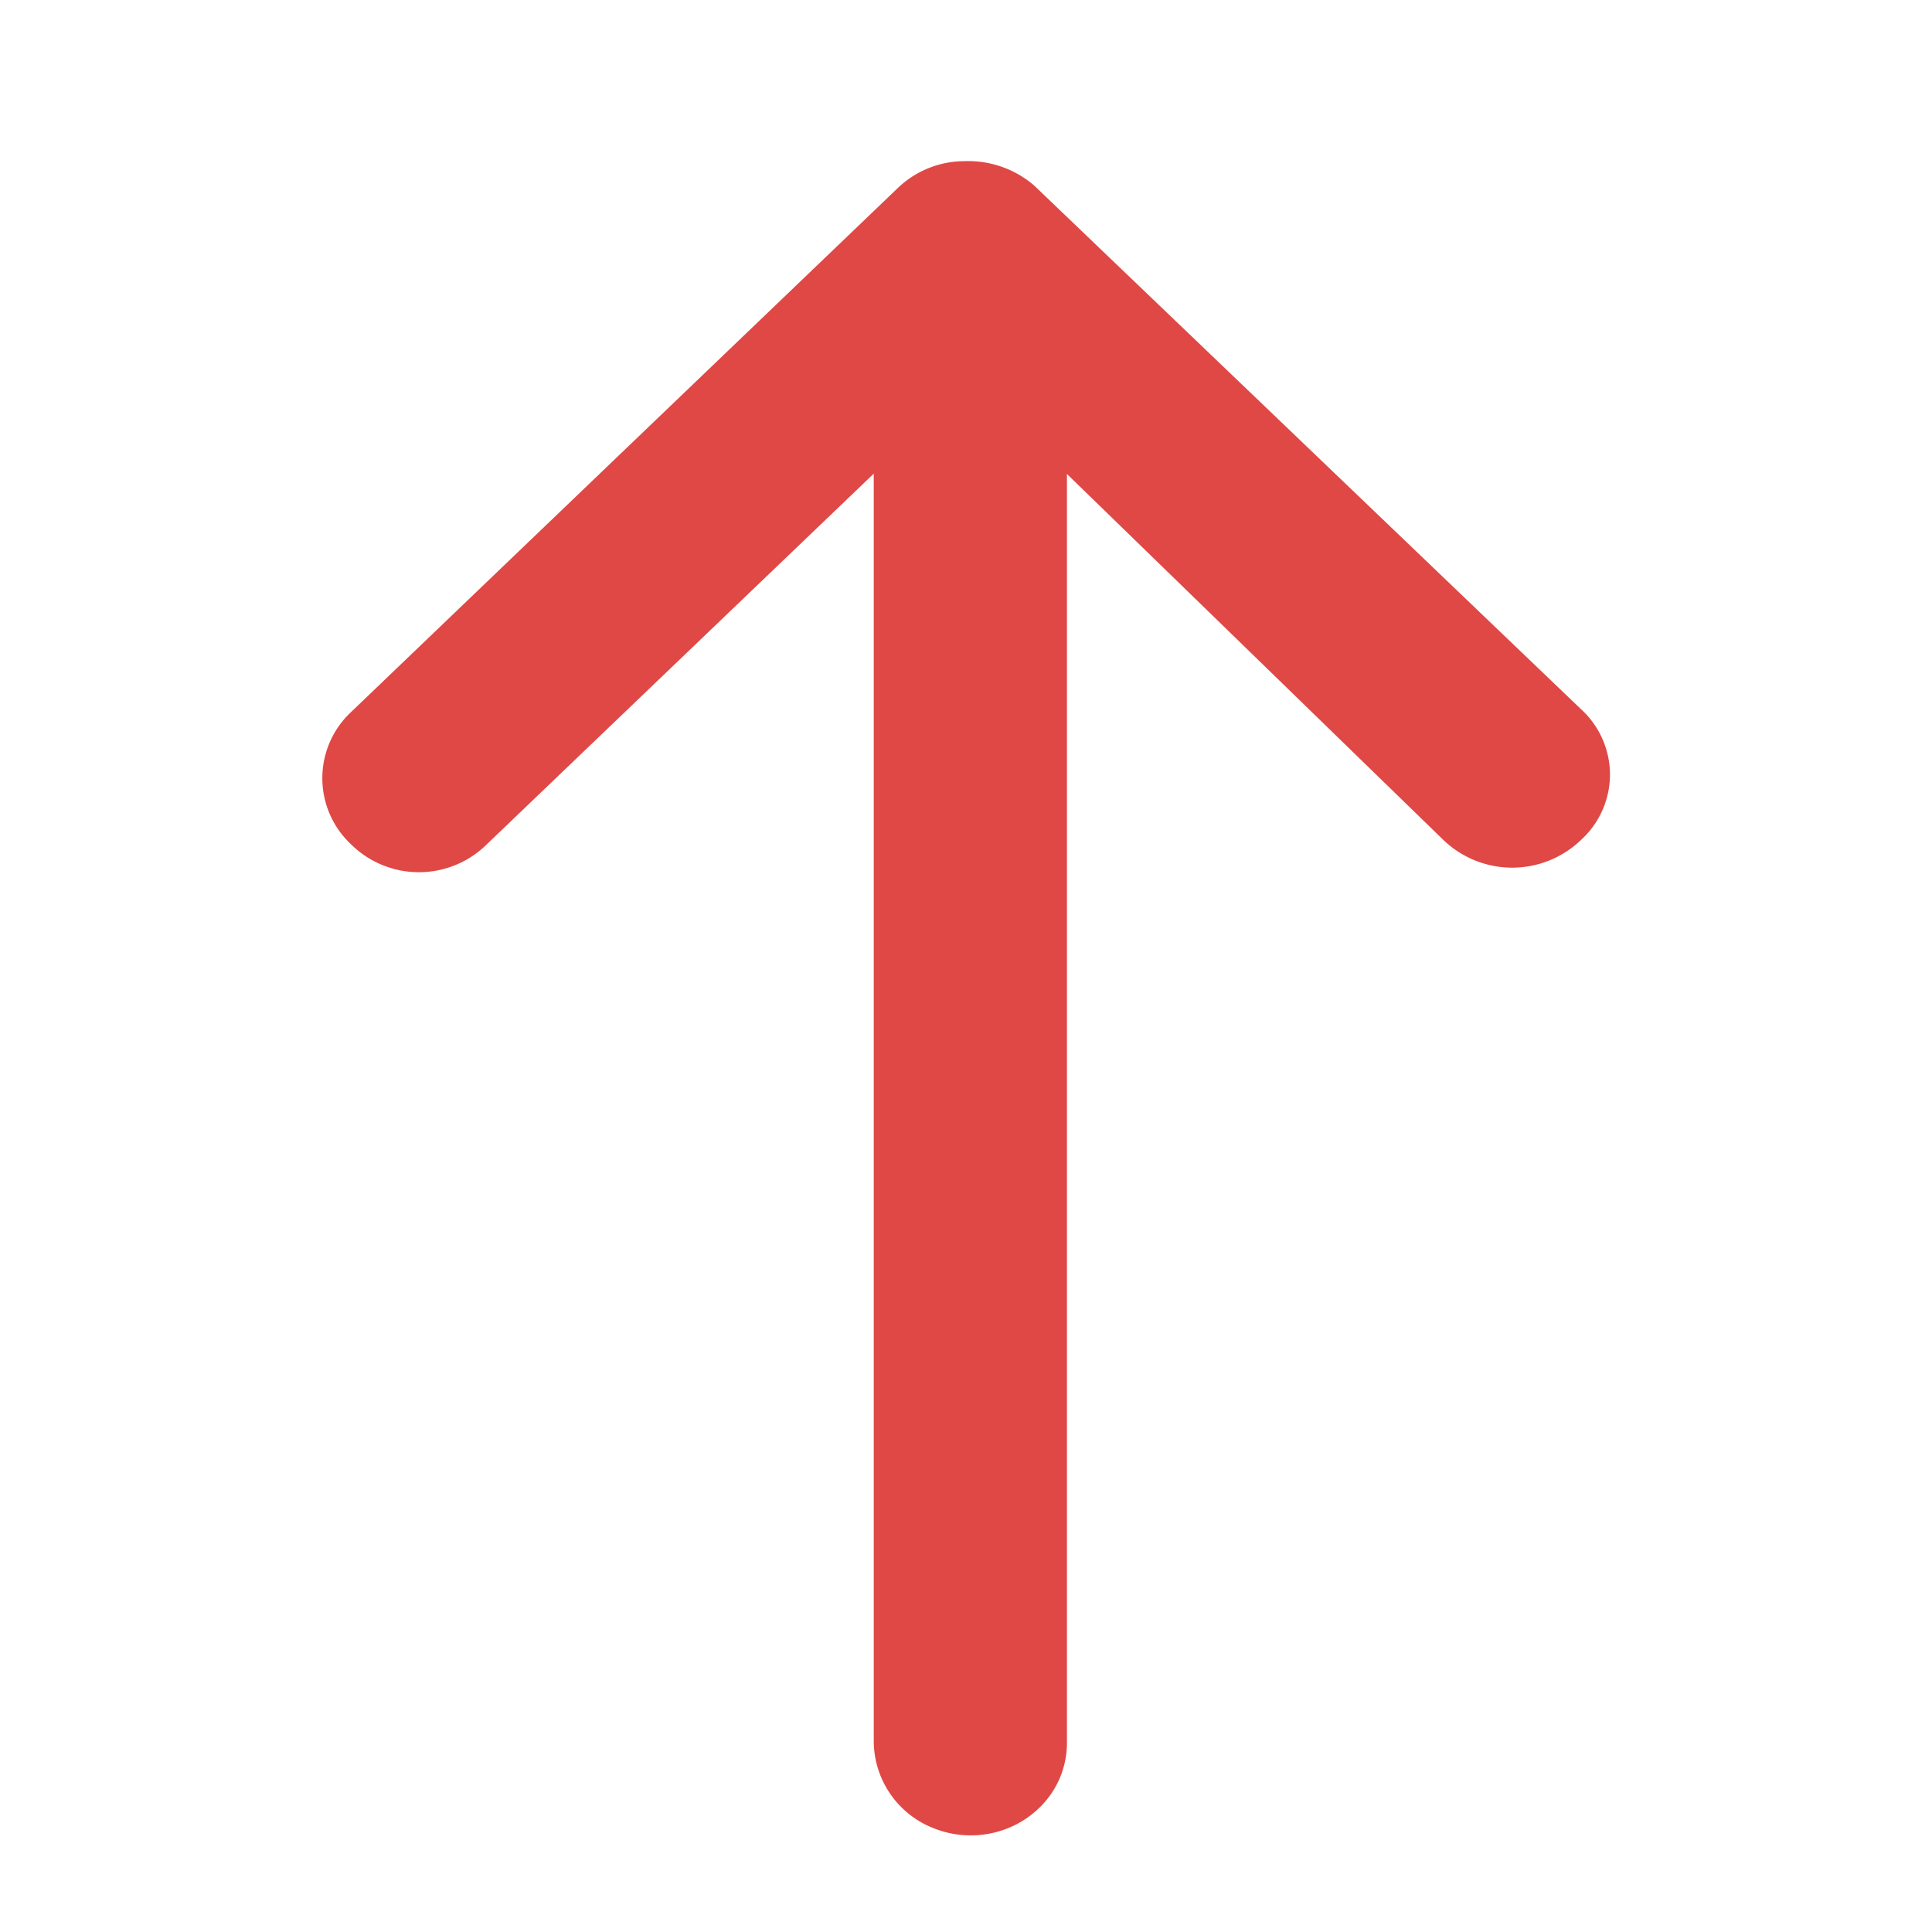<?xml version="1.0" standalone="no"?><!DOCTYPE svg PUBLIC "-//W3C//DTD SVG 1.1//EN" "http://www.w3.org/Graphics/SVG/1.1/DTD/svg11.dtd"><svg t="1565587059599" class="icon" viewBox="0 0 1024 1024" version="1.1" xmlns="http://www.w3.org/2000/svg" p-id="3266" width="16" height="16" xmlns:xlink="http://www.w3.org/1999/xlink"><defs><style type="text/css"></style></defs><path d="M565.504 251.221l199.68 194.133a52.651 52.651 0 0 0 72.619 0A47.104 47.104 0 0 0 853.333 410.539a47.104 47.104 0 0 0-15.531-34.816L548.011 98.219a53.589 53.589 0 0 0-36.779-12.8 51.2 51.2 0 0 0-35.84 14.677L185.771 377.685a47.957 47.957 0 0 0 0 69.547 51.2 51.2 0 0 0 72.533 0l204.8-196.181v671.744a49.749 49.749 0 0 0 31.659 46.165c19.285 7.765 41.472 3.499 56.149-10.837a47.872 47.872 0 0 0 14.592-35.328v-671.573z" p-id="3267" fill="#e04845"></path></svg>